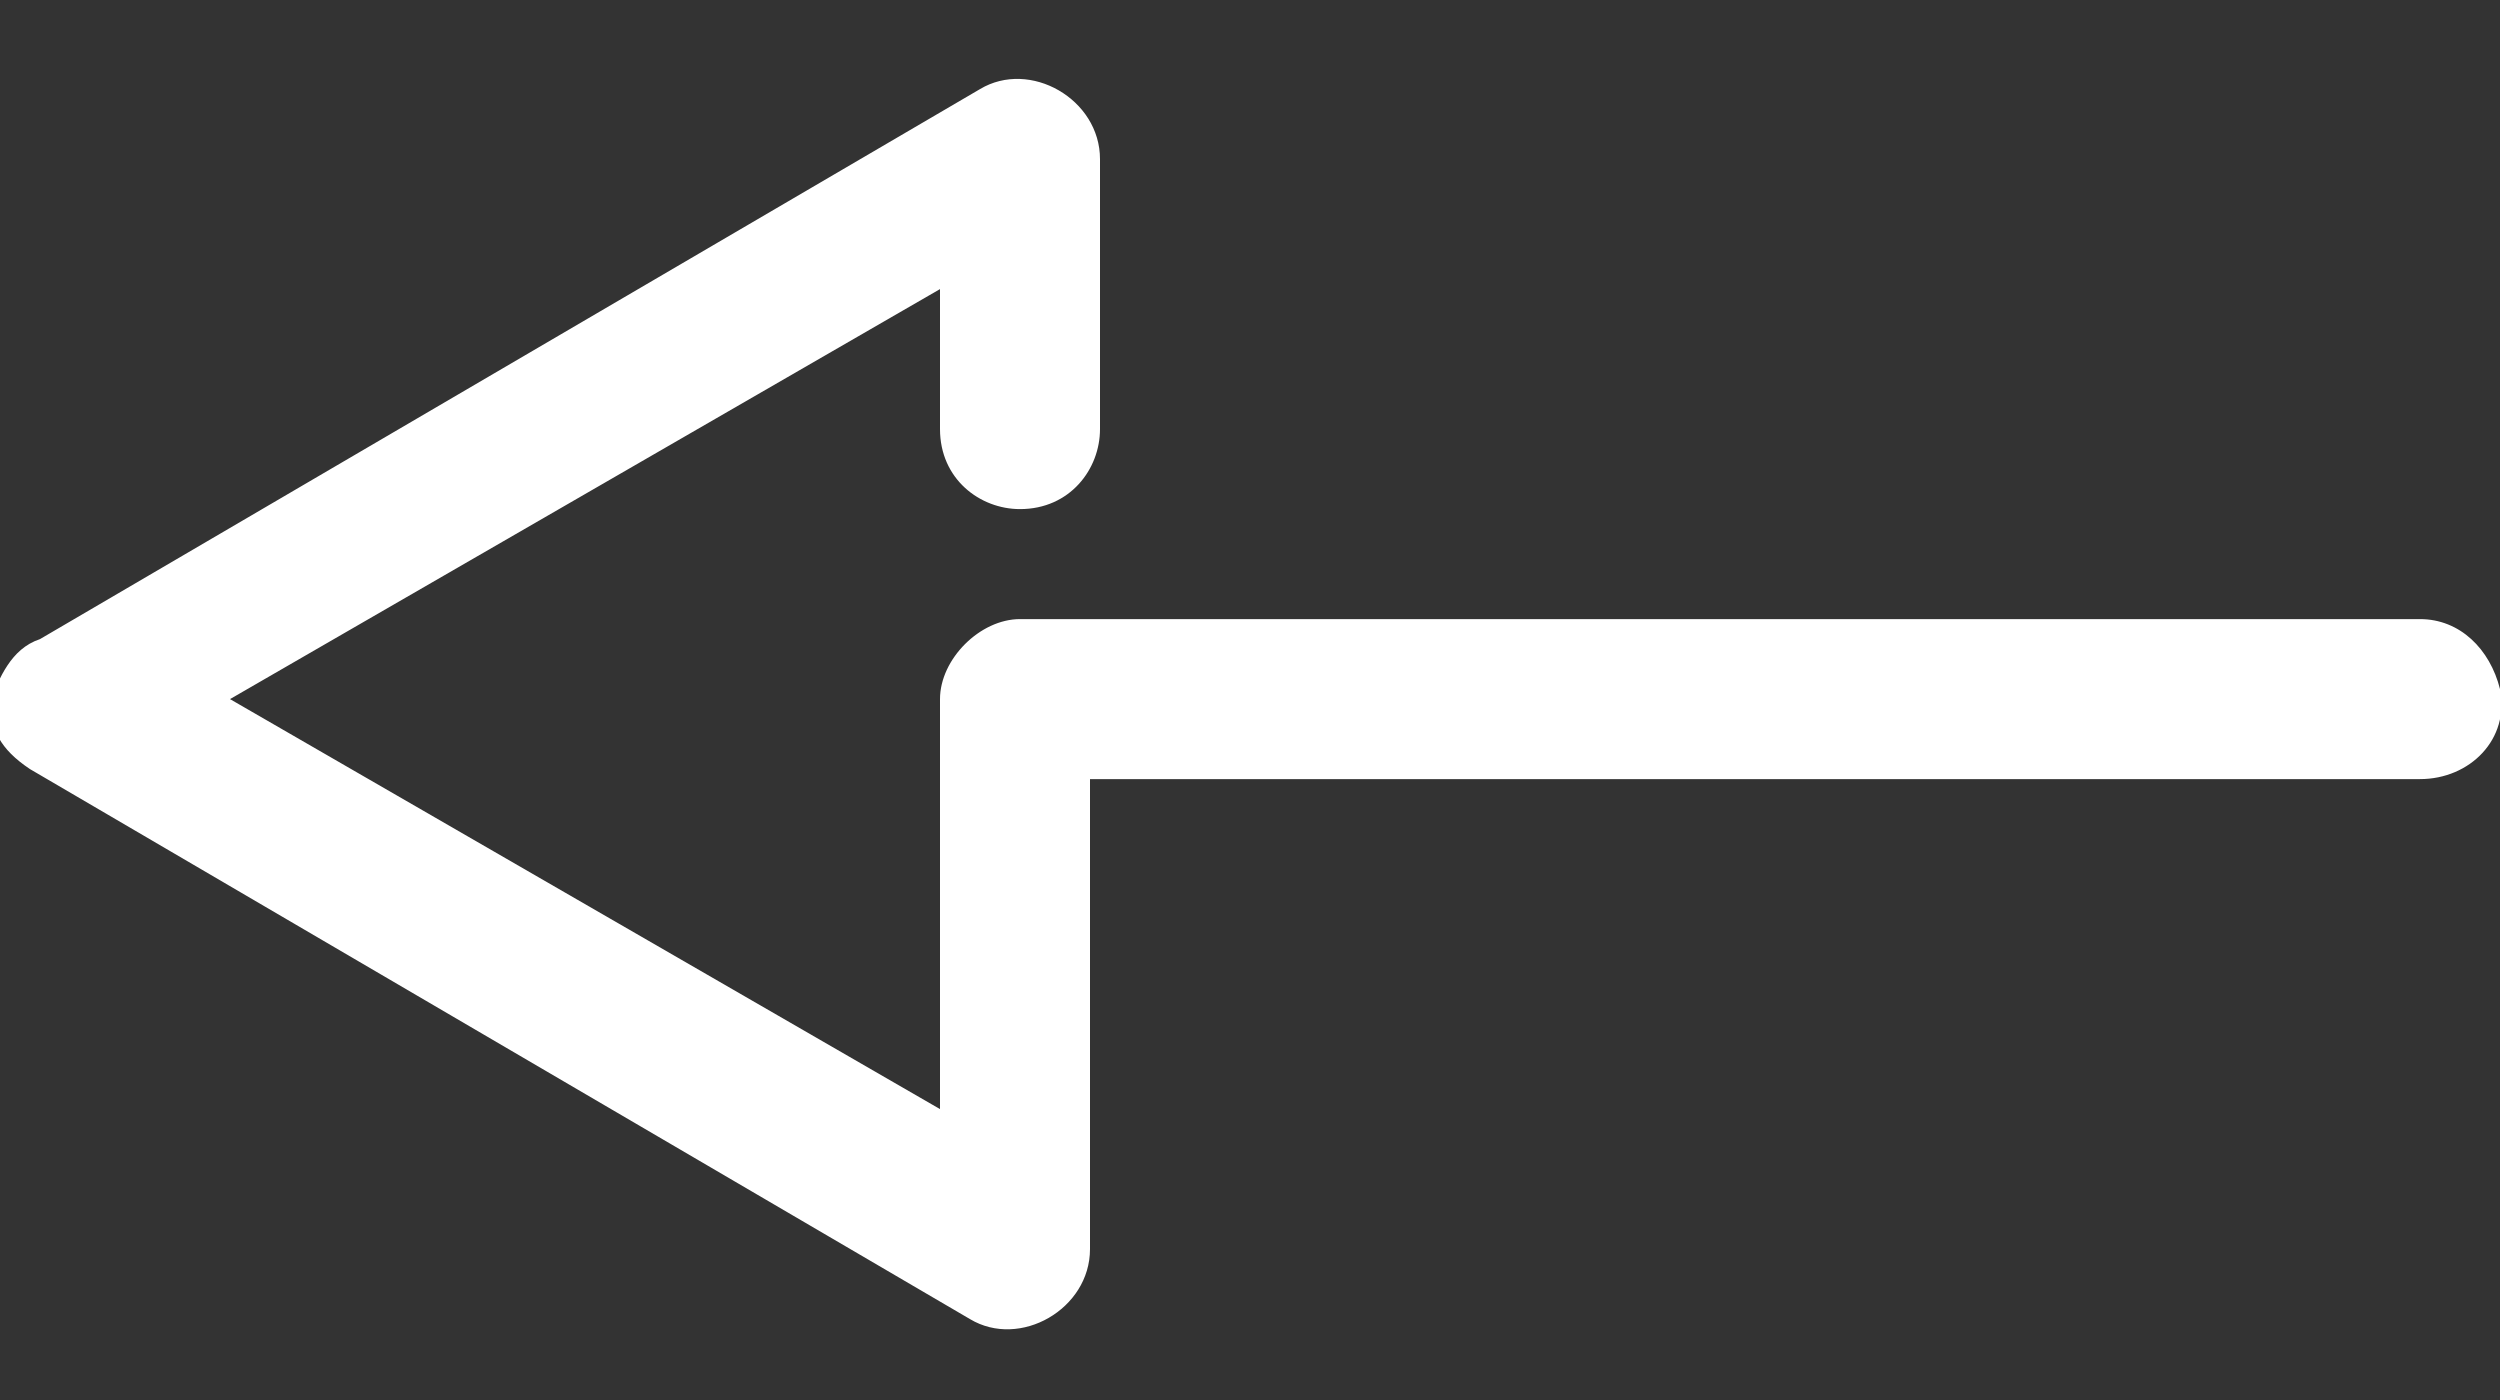 <?xml version="1.0" encoding="utf-8"?>
<!-- Generator: Adobe Illustrator 22.0.1, SVG Export Plug-In . SVG Version: 6.00 Build 0)  -->
<svg version="1.1" id="Calque_1" xmlns="http://www.w3.org/2000/svg" xmlns:xlink="http://www.w3.org/1999/xlink" x="0px" y="0px"
	 viewBox="0 0 25 14" style="enable-background:new 0 0 25 14;" xml:space="preserve">
<rect x="0" y="0" width="25" height="14" fill="#333333" stroke="none"/>
<style type="text/css">
	.st0{fill:#FFFFFF;}
</style>
<title>Fill 1</title>
<desc>Created with Sketch.</desc>
<g id="Desktop">
	<g id="All-in-one" transform="translate(-460, -1676)">
		<g id="btn-badge-pro" transform="translate(320, 1658.591)">
			<path id="Fill-1" class="st0" d="M140.4,23.8c-0.3,0.1-0.4,0.4-0.5,0.6c0,0.3,0.1,0.5,0.4,0.7l9.4,5.5c0.5,0.3,1.2-0.1,1.2-0.7
				v-4.7h13.3c0.5,0,0.9-0.4,0.8-0.9c-0.1-0.4-0.4-0.7-0.8-0.7h-14c-0.4,0-0.8,0.4-0.8,0.8v4.1l-7.1-4.1l7.1-4.1v1.4
				c0,0.5,0.4,0.8,0.8,0.8c0.5,0,0.8-0.4,0.8-0.8V19c0-0.6-0.7-1-1.2-0.7L140.4,23.8"/>
		</g>
	</g>
</g>
</svg>
